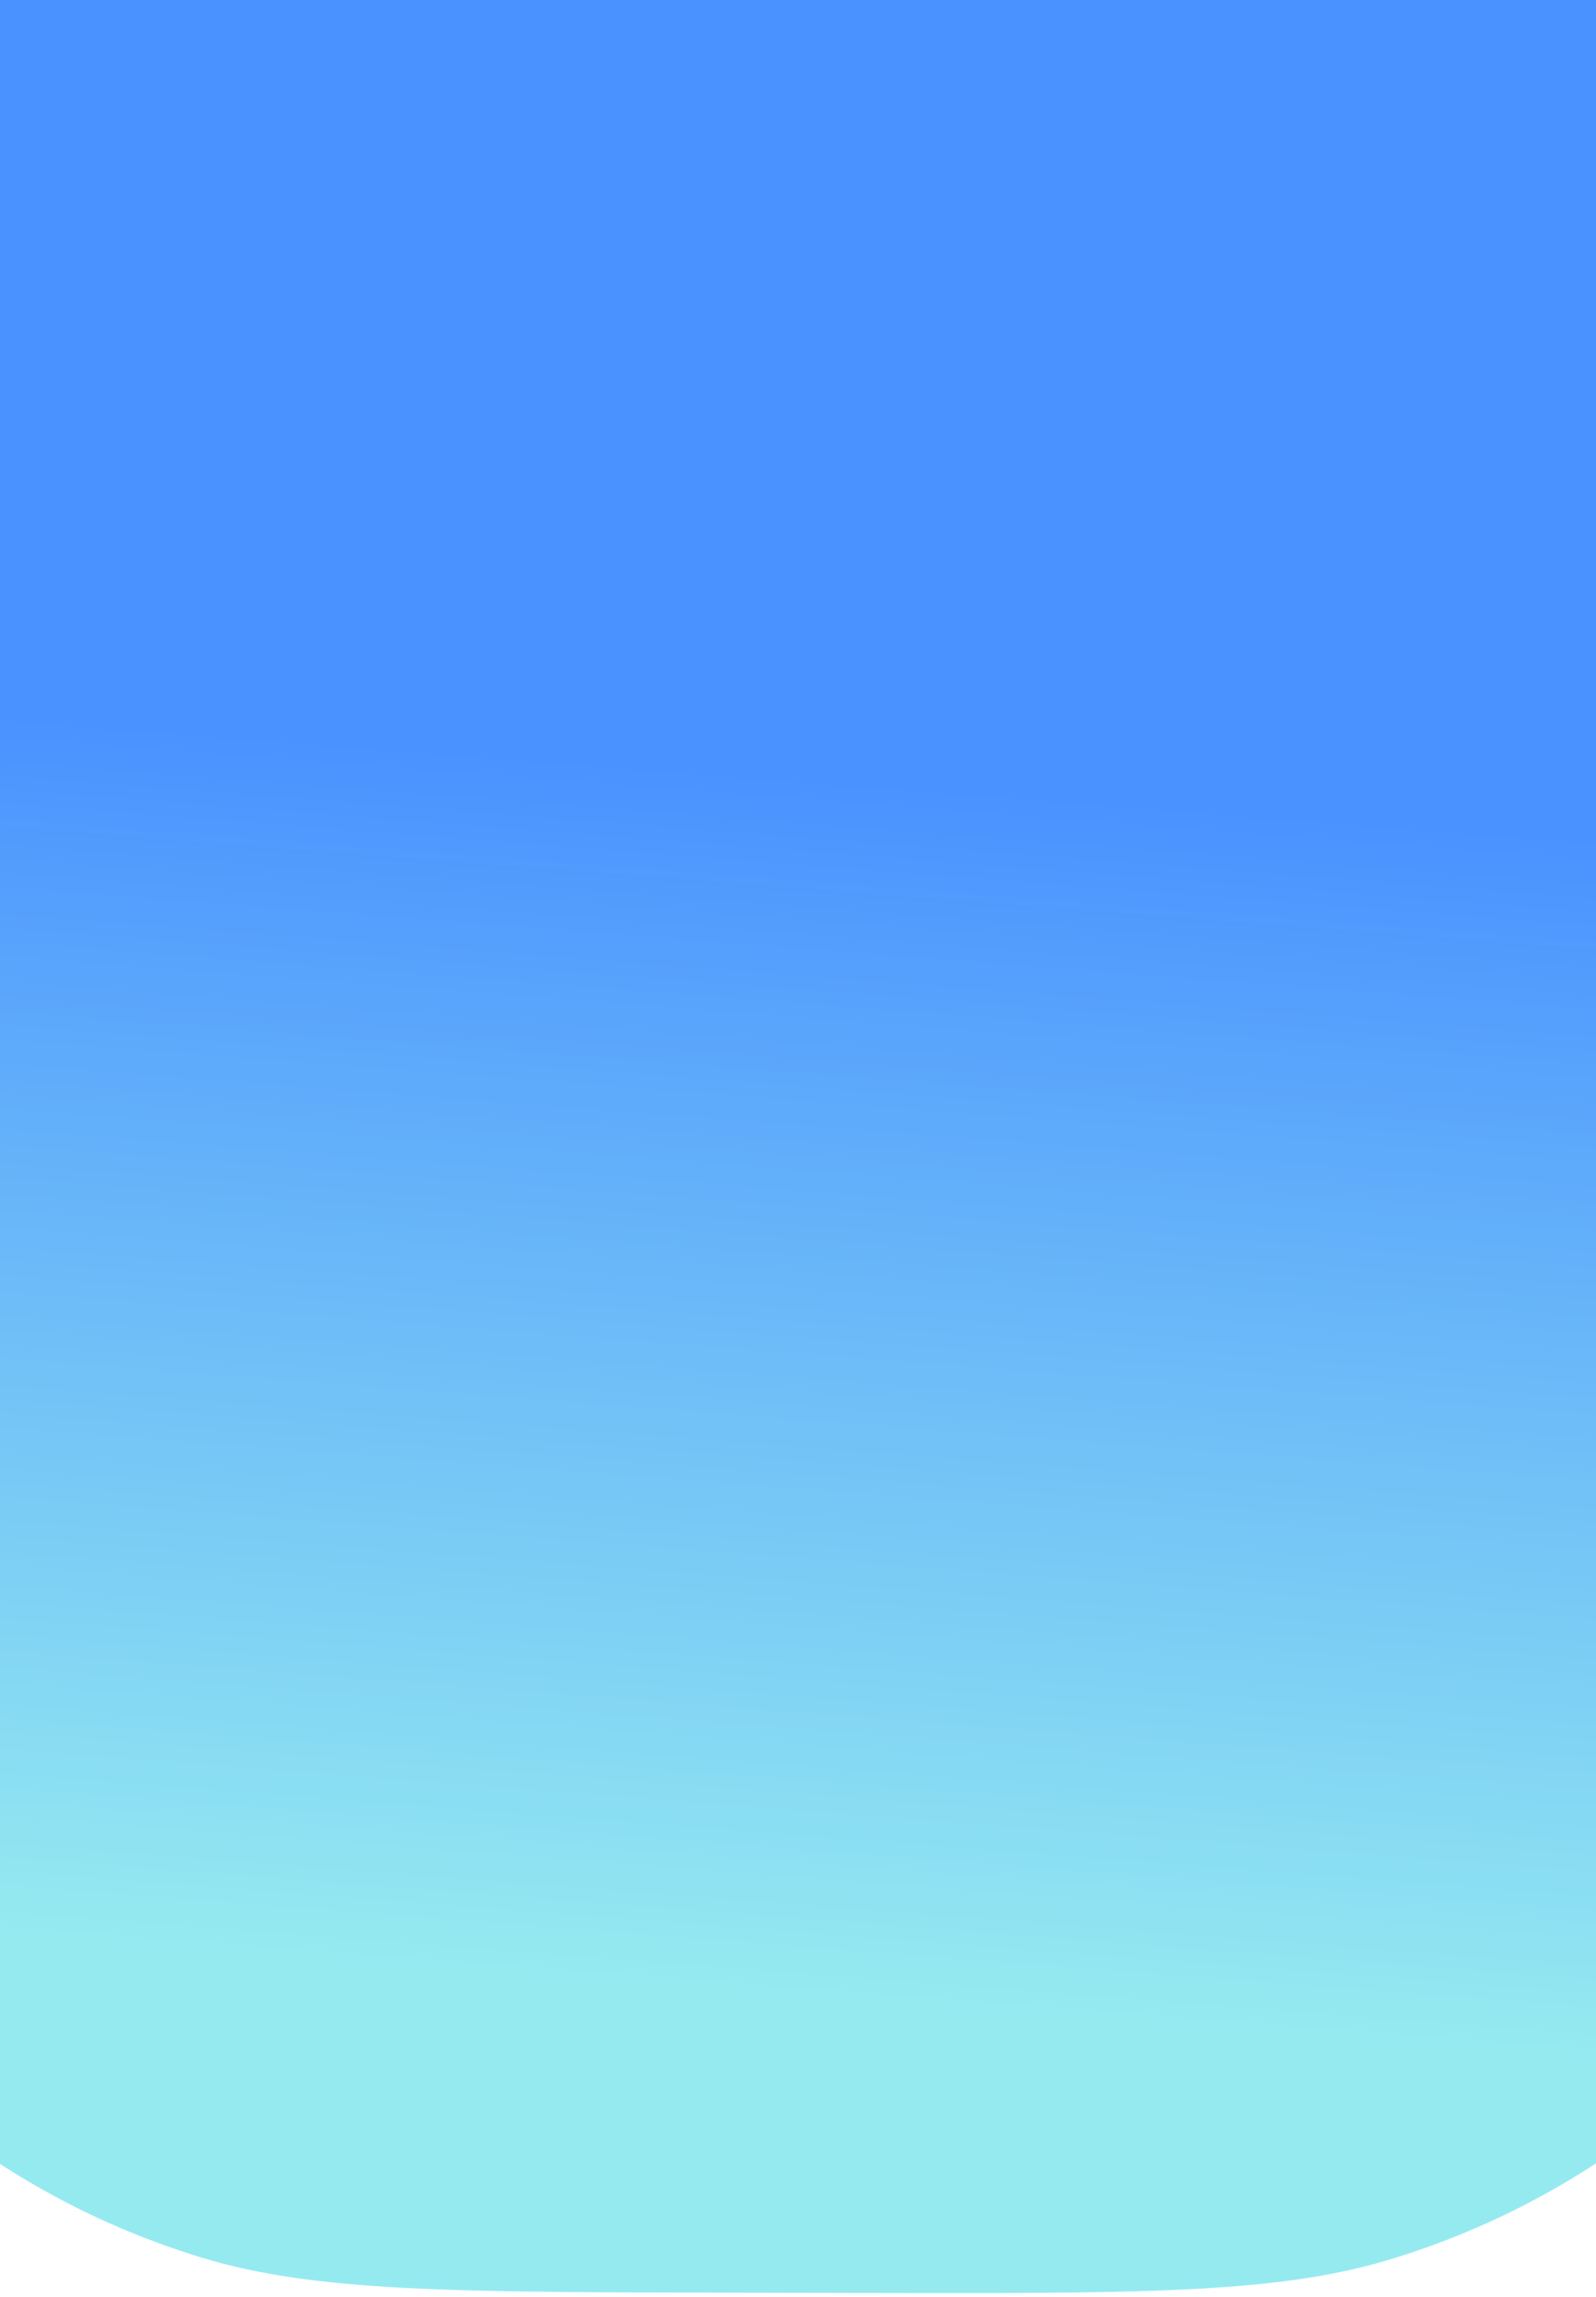 <svg width="360" height="518" viewBox="0 0 360 518" fill="none" xmlns="http://www.w3.org/2000/svg">
<path d="M441.595 270.948C441.472 332.907 441.41 363.887 433.813 389.107C416.329 447.149 370.805 492.492 312.695 509.745C287.445 517.242 256.465 517.18 194.505 517.057L164.081 516.996C102.122 516.873 71.142 516.812 45.922 509.215C-12.12 491.731 -57.463 446.207 -74.716 388.096C-82.213 362.846 -82.151 331.866 -82.028 269.907L-81.608 58.599C-81.485 -3.36 -81.423 -34.34 -73.826 -59.56C-56.342 -117.601 -10.818 -162.945 47.293 -180.198C72.543 -187.694 103.522 -187.633 165.482 -187.51L195.906 -187.449C257.865 -187.326 288.845 -187.264 314.065 -179.667C372.107 -162.184 417.45 -116.659 434.703 -58.549C442.2 -33.299 442.138 -2.319 442.015 59.641L441.595 270.948Z" fill="url(#paint0_linear_452_4255)" fill-opacity="0.878"/>
<defs>
<linearGradient id="paint0_linear_452_4255" x1="319.524" y1="459.927" x2="340.548" y2="187.064" gradientUnits="userSpaceOnUse">
<stop stop-color="#86E7EE"/>
<stop offset="1" stop-color="#3183FF"/>
</linearGradient>
</defs>
</svg>
